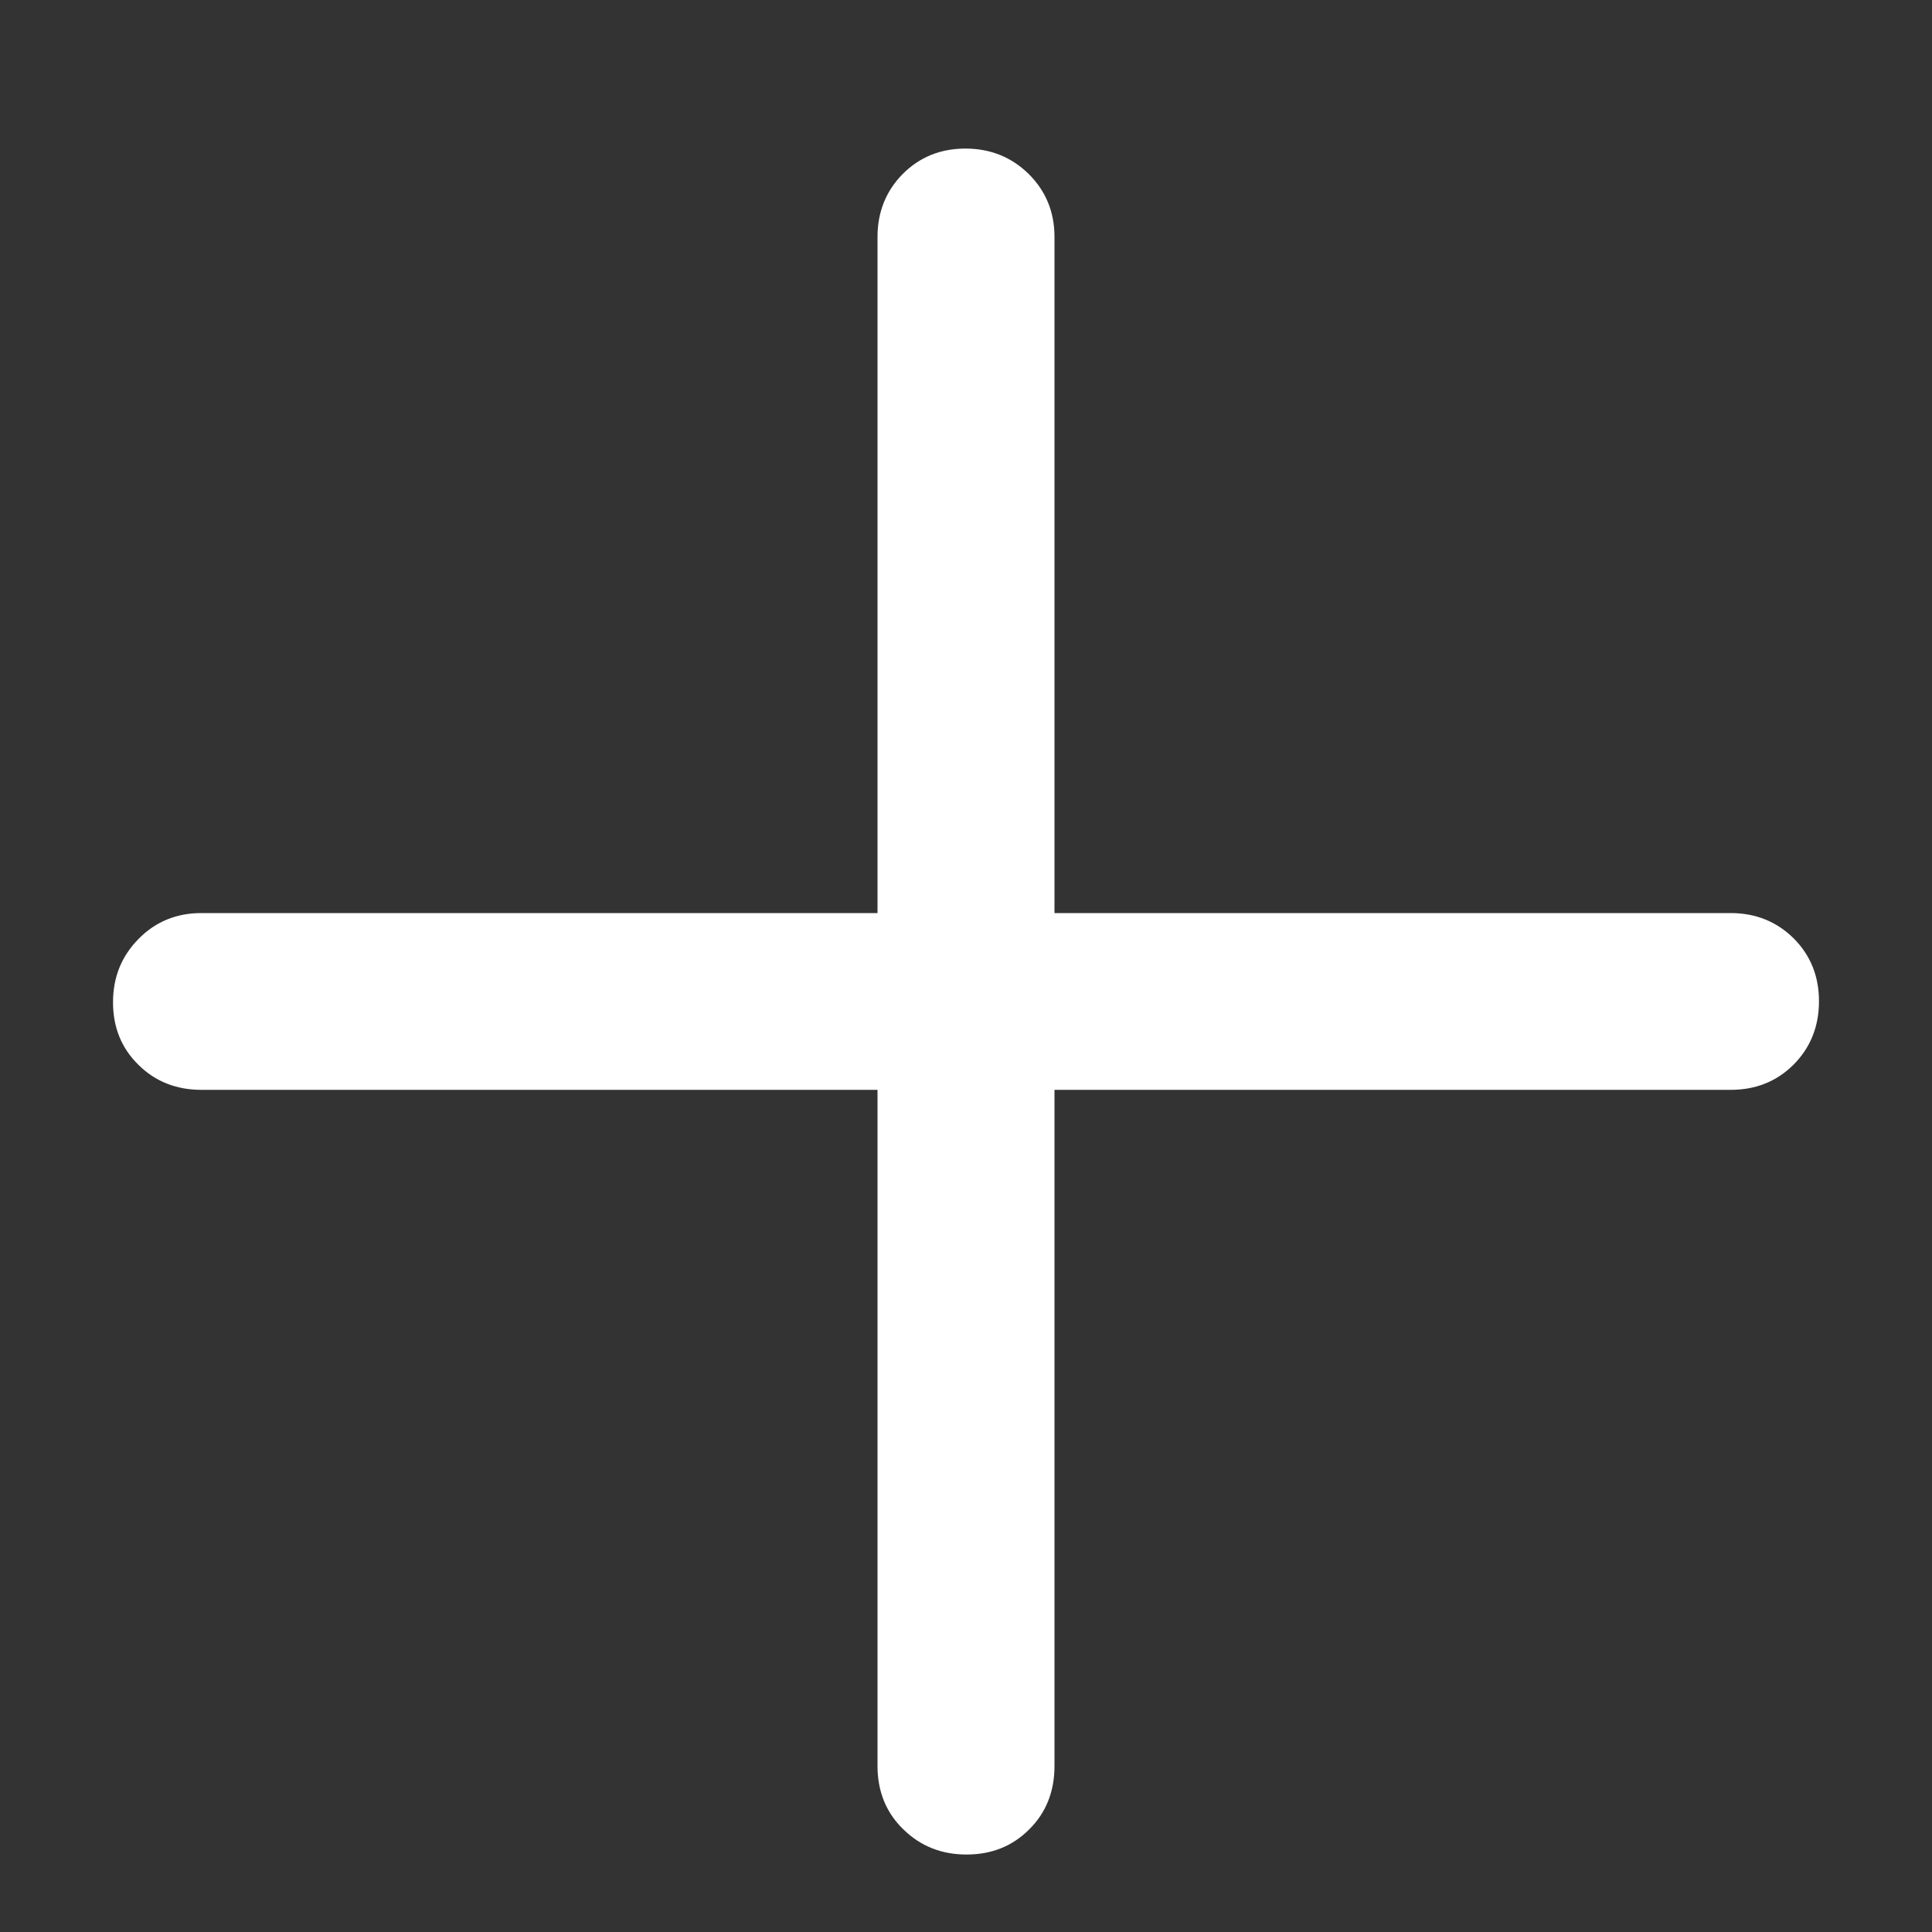 <svg width="10" height="10" viewBox="0 0 10 10" fill="none" xmlns="http://www.w3.org/2000/svg">
<rect x="0" y="0" width="10" height="10" fill="#333333" stroke="none"/>
<path d="M4.542 5.641H1.042C0.913 5.641 0.804 5.598 0.717 5.512C0.629 5.426 0.585 5.318 0.585 5.188C0.585 5.058 0.629 4.949 0.717 4.86C0.804 4.771 0.913 4.726 1.042 4.726H4.542V1.226C4.542 1.097 4.586 0.988 4.673 0.9C4.76 0.813 4.868 0.769 4.997 0.769C5.126 0.769 5.235 0.813 5.324 0.9C5.413 0.988 5.458 1.097 5.458 1.226V4.726H8.958C9.087 4.726 9.196 4.77 9.284 4.857C9.371 4.944 9.415 5.053 9.415 5.182C9.415 5.313 9.371 5.422 9.284 5.51C9.196 5.598 9.087 5.641 8.958 5.641H5.458V9.141C5.458 9.273 5.414 9.383 5.327 9.469C5.24 9.556 5.132 9.599 5.003 9.599C4.874 9.599 4.765 9.556 4.676 9.469C4.587 9.383 4.542 9.273 4.542 9.141V5.641Z" fill="white"/>
</svg>
